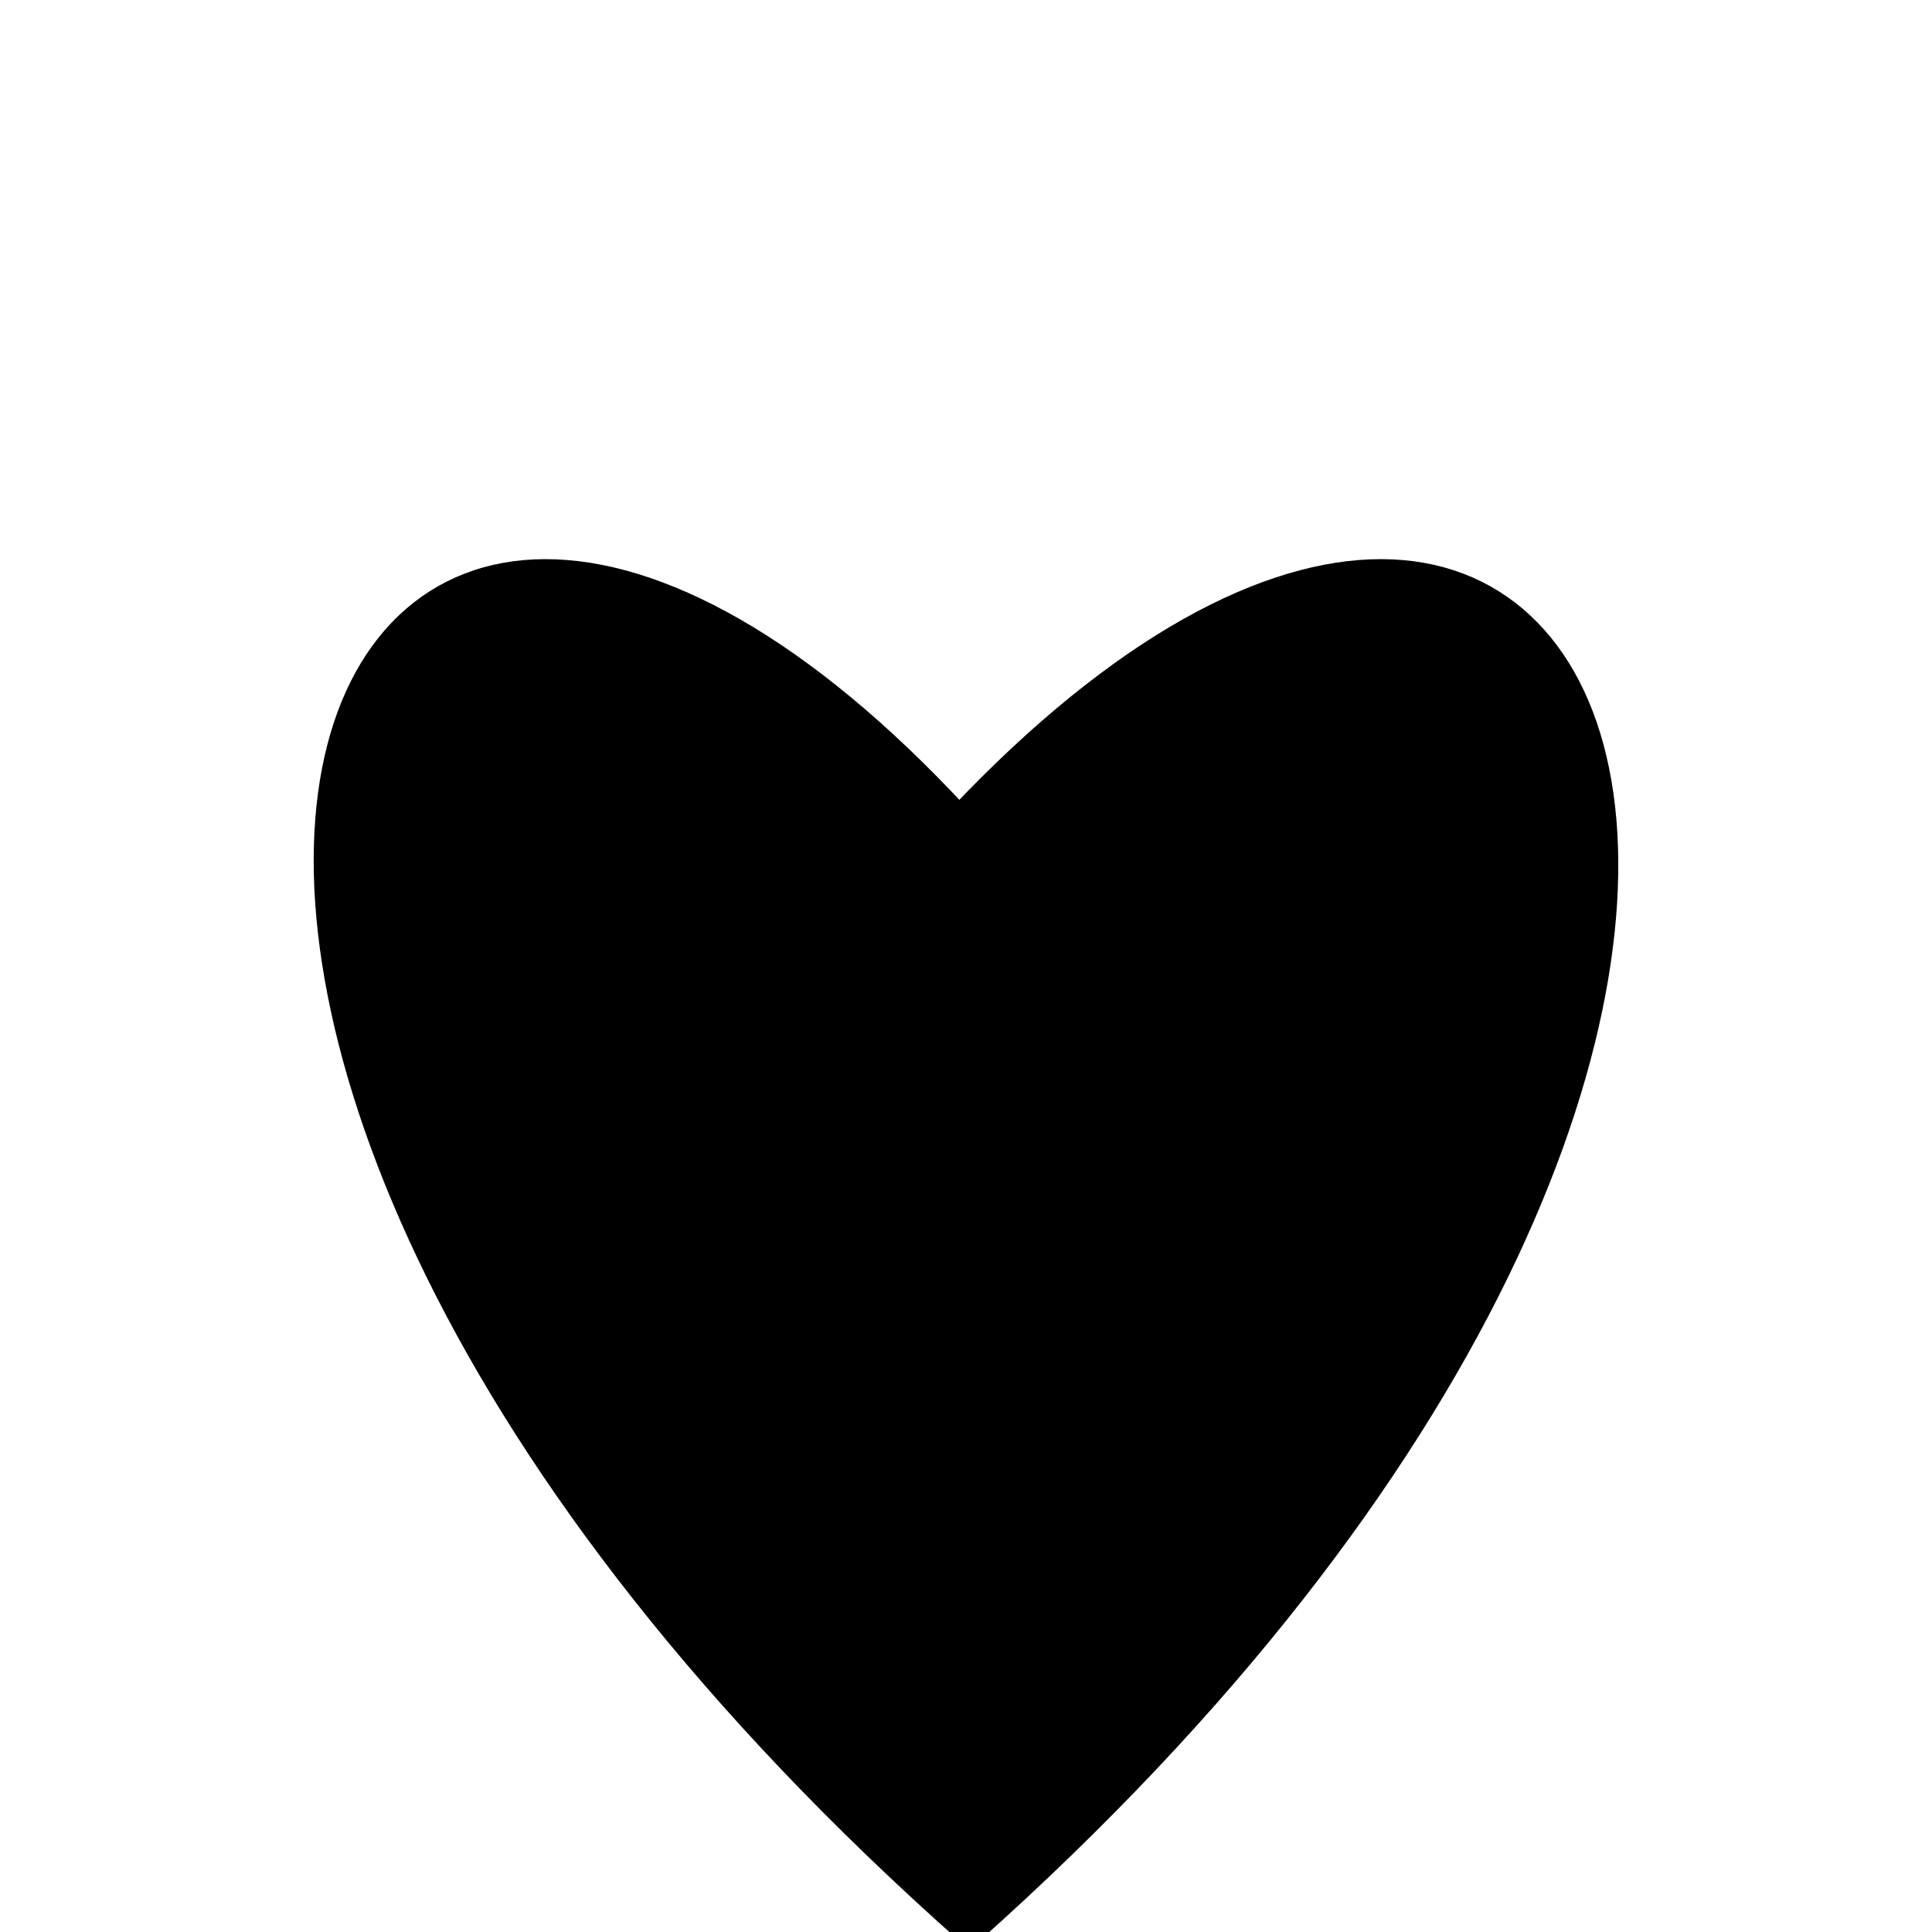 <svg xmlns="http://www.w3.org/2000/svg" version="1.1" xmlns:xlink="http://www.w3.org/1999/xlink" xmlns:svgjs="http://svgjs.dev/svgjs" viewBox="0 0 800 800"><g fill="hsl(356, 77%, 50%)" stroke-width="10" stroke="hsl(356, 77%, 40%)" id="heart"><path d="M397.203 338.462C666.783 53.147 830.769 418.182 401.399 800.699 -30.769 418.182 133.217 53.147 397.203 338.462Z" stroke-linecap="round" stroke-linejoin="round"></path></g></svg>
